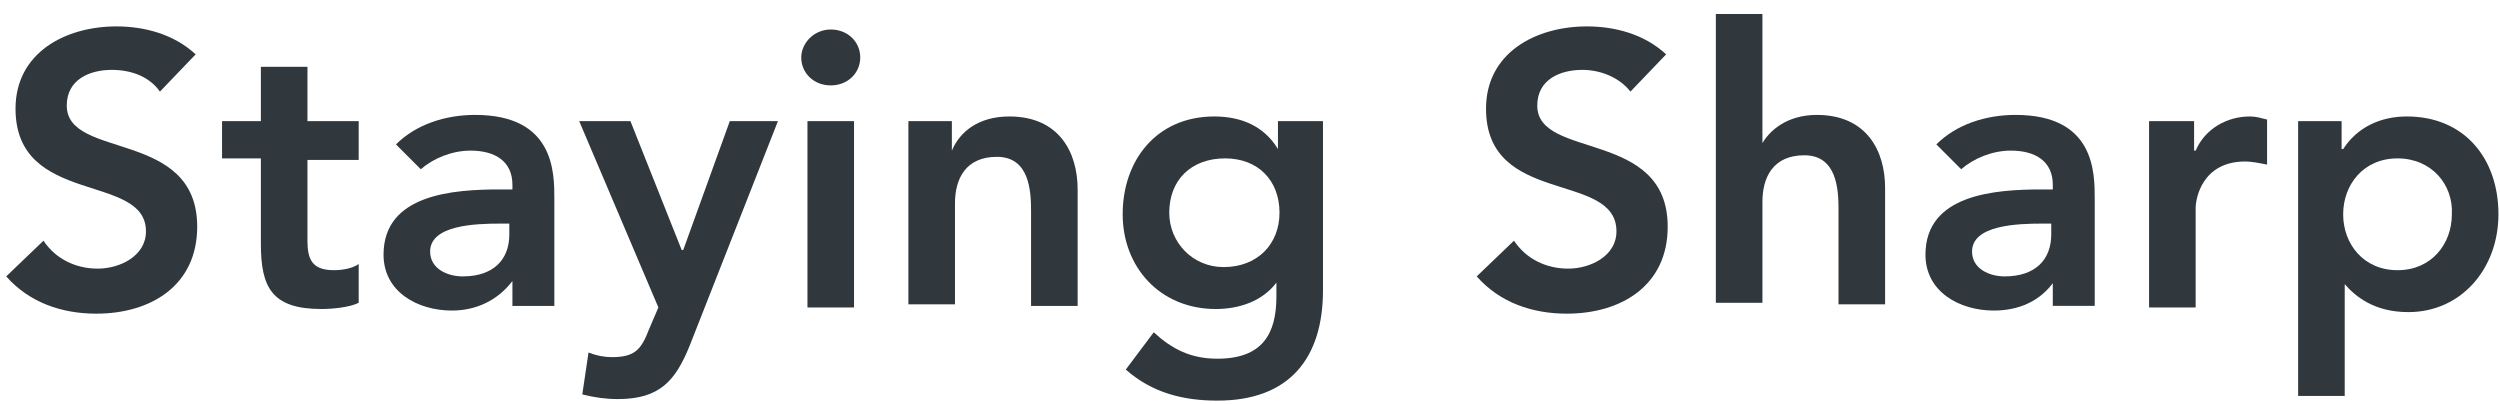 <?xml version="1.0" encoding="utf-8"?>
<!-- Generator: Adobe Illustrator 18.1.1, SVG Export Plug-In . SVG Version: 6.00 Build 0)  -->
<svg version="1.1" id="Layer_1" xmlns="http://www.w3.org/2000/svg" xmlns:xlink="http://www.w3.org/1999/xlink" x="0px" y="0px"
	 viewBox="0 0 161 26" enable-background="new 0 0 161 26" xml:space="preserve">
<g>
	<defs>
		<rect id="SVGID_1_" x="-41" y="-19" width="1024" height="2623"/>
	</defs>
	<clipPath id="SVGID_2_">
		<use xlink:href="#SVGID_1_"  overflow="visible"/>
	</clipPath>
	<g clip-path="url(#SVGID_2_)">
		<defs>
			<path id="SVGID_3_" d="M10.3,5.9C9.6,4.9,8.4,4.5,7.2,4.5c-1.4,0-2.9,0.6-2.9,2.3c0,3.5,8.4,1.5,8.4,7.8c0,3.8-3,5.6-6.5,5.6
				c-2.2,0-4.3-0.7-5.8-2.4l2.4-2.3c0.8,1.2,2.1,1.8,3.5,1.8c1.4,0,3.1-0.8,3.1-2.4C9.4,11.1,1,13.3,1,7c0-3.6,3.2-5.3,6.5-5.3
				c1.8,0,3.7,0.5,5.1,1.8L10.3,5.9"/>
		</defs>
		<clipPath id="SVGID_4_">
			<use xlink:href="#SVGID_3_"  overflow="visible"/>
		</clipPath>
		<rect x="-4.6" y="-3.4" clip-path="url(#SVGID_4_)" fill="#30383D" width="22.2" height="28.5"/>
	</g>
</g>
<g>
	<defs>
		<rect id="SVGID_5_" x="-41" y="-19" width="1024" height="2623"/>
	</defs>
	<clipPath id="SVGID_6_">
		<use xlink:href="#SVGID_5_"  overflow="visible"/>
	</clipPath>
	<g clip-path="url(#SVGID_6_)">
		<defs>
			<path id="SVGID_7_" d="M14.3,10.3V7.8h2.5V4.3h3v3.5h3.3v2.5h-3.3v5.2c0,1.2,0.3,1.9,1.7,1.9c0.5,0,1.2-0.1,1.6-0.4v2.5
				c-0.6,0.3-1.7,0.4-2.4,0.4c-3.2,0-3.9-1.4-3.9-4.2v-5.5H14.3"/>
		</defs>
		<clipPath id="SVGID_8_">
			<use xlink:href="#SVGID_7_"  overflow="visible"/>
		</clipPath>
		<rect x="9.3" y="-0.7" clip-path="url(#SVGID_8_)" fill="#30383D" width="18.7" height="25.7"/>
	</g>
</g>
<g>
	<defs>
		<rect id="SVGID_9_" x="-41" y="-19" width="1024" height="2623"/>
	</defs>
	<clipPath id="SVGID_10_">
		<use xlink:href="#SVGID_9_"  overflow="visible"/>
	</clipPath>
	<g clip-path="url(#SVGID_10_)">
		<defs>
			<path id="SVGID_11_" d="M32.8,14.4h-0.6c-1.6,0-4.5,0.1-4.5,1.8c0,1.1,1.1,1.6,2.1,1.6c2,0,3-1.1,3-2.7V14.4z M33,18.1L33,18.1
				C32,19.4,30.6,20,29.1,20c-2.2,0-4.4-1.2-4.4-3.6c0-3.9,4.5-4.2,7.5-4.2H33v-0.3c0-1.5-1.1-2.2-2.7-2.2c-1.2,0-2.4,0.5-3.2,1.2
				l-1.6-1.6c1.3-1.3,3.2-1.9,5.1-1.9c5.1,0,5.1,3.7,5.1,5.4v6.9H33V18.1z"/>
		</defs>
		<clipPath id="SVGID_12_">
			<use xlink:href="#SVGID_11_"  overflow="visible"/>
		</clipPath>
		<rect x="19.7" y="2.5" clip-path="url(#SVGID_12_)" fill="#30383D" width="21" height="22.6"/>
	</g>
</g>
<g>
	<defs>
		<rect id="SVGID_13_" x="-41" y="-19" width="1024" height="2623"/>
	</defs>
	<clipPath id="SVGID_14_">
		<use xlink:href="#SVGID_13_"  overflow="visible"/>
	</clipPath>
	<g clip-path="url(#SVGID_14_)">
		<defs>
			<path id="SVGID_15_" d="M37.3,7.8h3.3l3.3,8.3H44l3-8.3h3.1l-5.7,14.5c-0.9,2.2-1.9,3.4-4.6,3.4c-0.8,0-1.5-0.1-2.3-0.3l0.4-2.7
				c0.5,0.2,1,0.3,1.5,0.3c1.5,0,1.9-0.5,2.4-1.8l0.6-1.4L37.3,7.8"/>
		</defs>
		<clipPath id="SVGID_16_">
			<use xlink:href="#SVGID_15_"  overflow="visible"/>
		</clipPath>
		<rect x="32.3" y="2.8" clip-path="url(#SVGID_16_)" fill="#30383D" width="22.8" height="27.9"/>
	</g>
</g>
<g>
	<defs>
		<rect id="SVGID_17_" x="-41" y="-19" width="1024" height="2623"/>
	</defs>
	<clipPath id="SVGID_18_">
		<use xlink:href="#SVGID_17_"  overflow="visible"/>
	</clipPath>
	<g clip-path="url(#SVGID_18_)">
		<defs>
			<path id="SVGID_19_" d="M52,7.8h3v12h-3V7.8z M53.5,1.9c1.1,0,1.9,0.8,1.9,1.8c0,1-0.8,1.8-1.9,1.8c-1.1,0-1.9-0.8-1.9-1.8
				C51.6,2.8,52.4,1.9,53.5,1.9z"/>
		</defs>
		<clipPath id="SVGID_20_">
			<use xlink:href="#SVGID_19_"  overflow="visible"/>
		</clipPath>
		<rect x="46.6" y="-3.1" clip-path="url(#SVGID_20_)" fill="#30383D" width="13.8" height="27.8"/>
	</g>
</g>
<g>
	<defs>
		<rect id="SVGID_21_" x="-41" y="-19" width="1024" height="2623"/>
	</defs>
	<clipPath id="SVGID_22_">
		<use xlink:href="#SVGID_21_"  overflow="visible"/>
	</clipPath>
	<g clip-path="url(#SVGID_22_)">
		<defs>
			<path id="SVGID_23_" d="M58.5,7.8h2.8v1.9h0c0.5-1.2,1.7-2.2,3.7-2.2c3.2,0,4.4,2.3,4.4,4.7v7.5h-3v-6.1c0-1.3-0.1-3.5-2.2-3.5
				c-2,0-2.7,1.4-2.7,3v6.5h-3V7.8"/>
		</defs>
		<clipPath id="SVGID_24_">
			<use xlink:href="#SVGID_23_"  overflow="visible"/>
		</clipPath>
		<rect x="53.5" y="2.5" clip-path="url(#SVGID_24_)" fill="#30383D" width="20.9" height="22.3"/>
	</g>
</g>
<g>
	<defs>
		<rect id="SVGID_25_" x="-41" y="-19" width="1024" height="2623"/>
	</defs>
	<clipPath id="SVGID_26_">
		<use xlink:href="#SVGID_25_"  overflow="visible"/>
	</clipPath>
	<g clip-path="url(#SVGID_26_)">
		<defs>
			<path id="SVGID_27_" d="M75.3,13.7c0,1.9,1.5,3.5,3.5,3.5c2.2,0,3.6-1.5,3.6-3.5c0-2.1-1.4-3.5-3.5-3.5
				C76.7,10.2,75.3,11.6,75.3,13.7z M85.2,7.8v10.9c0,4.3-2.1,7.1-6.8,7.1c-2.2,0-4.2-0.5-5.9-2l1.8-2.4c1.2,1.1,2.4,1.7,4.1,1.7
				c2.9,0,3.8-1.6,3.8-4v-0.9h0c-0.9,1.2-2.4,1.7-3.9,1.7c-3.6,0-6-2.7-6-6.1c0-3.5,2.2-6.3,5.9-6.3c1.7,0,3.2,0.6,4.1,2.1h0V7.8
				H85.2z"/>
		</defs>
		<clipPath id="SVGID_28_">
			<use xlink:href="#SVGID_27_"  overflow="visible"/>
		</clipPath>
		<rect x="67.3" y="2.5" clip-path="url(#SVGID_28_)" fill="#30383D" width="22.9" height="28.2"/>
	</g>
</g>
<g>
	<defs>
		<rect id="SVGID_29_" x="-41" y="-19" width="1024" height="2623"/>
	</defs>
	<clipPath id="SVGID_30_">
		<use xlink:href="#SVGID_29_"  overflow="visible"/>
	</clipPath>
	<g clip-path="url(#SVGID_30_)">
		<defs>
			<path id="SVGID_31_" d="M105,5.9c-0.7-0.9-1.9-1.4-3.1-1.4c-1.4,0-2.9,0.6-2.9,2.3c0,3.5,8.4,1.5,8.4,7.8c0,3.8-3,5.6-6.5,5.6
				c-2.2,0-4.3-0.7-5.8-2.4l2.4-2.3c0.8,1.2,2.1,1.8,3.5,1.8c1.4,0,3.1-0.8,3.1-2.4c0-3.9-8.4-1.6-8.4-7.9c0-3.6,3.2-5.3,6.5-5.3
				c1.8,0,3.7,0.5,5.1,1.8L105,5.9"/>
		</defs>
		<clipPath id="SVGID_32_">
			<use xlink:href="#SVGID_31_"  overflow="visible"/>
		</clipPath>
		<rect x="90.2" y="-3.4" clip-path="url(#SVGID_32_)" fill="#30383D" width="22.2" height="28.5"/>
	</g>
</g>
<g>
	<defs>
		<rect id="SVGID_33_" x="-41" y="-19" width="1024" height="2623"/>
	</defs>
	<clipPath id="SVGID_34_">
		<use xlink:href="#SVGID_33_"  overflow="visible"/>
	</clipPath>
	<g clip-path="url(#SVGID_34_)">
		<defs>
			<path id="SVGID_35_" d="M113.4,9.4L113.4,9.4c0.5-1,1.7-2,3.6-2c3.2,0,4.4,2.3,4.4,4.7v7.5h-3v-6.1c0-1.3-0.1-3.5-2.2-3.5
				c-2,0-2.7,1.4-2.7,3v6.5h-3V0.9h3V9.4"/>
		</defs>
		<clipPath id="SVGID_36_">
			<use xlink:href="#SVGID_35_"  overflow="visible"/>
		</clipPath>
		<rect x="105.5" y="-4.1" clip-path="url(#SVGID_36_)" fill="#30383D" width="20.9" height="28.8"/>
	</g>
</g>
<g>
	<defs>
		<rect id="SVGID_37_" x="-41" y="-19" width="1024" height="2623"/>
	</defs>
	<clipPath id="SVGID_38_">
		<use xlink:href="#SVGID_37_"  overflow="visible"/>
	</clipPath>
	<g clip-path="url(#SVGID_38_)">
		<defs>
			<path id="SVGID_39_" d="M132.1,14.4h-0.6c-1.6,0-4.5,0.1-4.5,1.8c0,1.1,1.1,1.6,2.1,1.6c2,0,3-1.1,3-2.7V14.4z M132.3,18.1
				L132.3,18.1c-0.9,1.3-2.3,1.9-3.9,1.9c-2.2,0-4.4-1.2-4.4-3.6c0-3.9,4.5-4.2,7.5-4.2h0.7v-0.3c0-1.5-1.1-2.2-2.7-2.2
				c-1.2,0-2.4,0.5-3.2,1.2l-1.6-1.6c1.3-1.3,3.2-1.9,5.1-1.9c5.1,0,5.1,3.7,5.1,5.4v6.9h-2.7V18.1z"/>
		</defs>
		<clipPath id="SVGID_40_">
			<use xlink:href="#SVGID_39_"  overflow="visible"/>
		</clipPath>
		<rect x="119" y="2.5" clip-path="url(#SVGID_40_)" fill="#30383D" width="21" height="22.6"/>
	</g>
</g>
<g>
	<defs>
		<rect id="SVGID_41_" x="-41" y="-19" width="1024" height="2623"/>
	</defs>
	<clipPath id="SVGID_42_">
		<use xlink:href="#SVGID_41_"  overflow="visible"/>
	</clipPath>
	<g clip-path="url(#SVGID_42_)">
		<defs>
			<path id="SVGID_43_" d="M138.3,7.8h3v1.9h0.1c0.6-1.4,2-2.2,3.5-2.2c0.4,0,0.7,0.1,1.1,0.2v2.9c-0.5-0.1-1-0.2-1.4-0.2
				c-2.8,0-3.2,2.4-3.2,3v6.4h-3V7.8"/>
		</defs>
		<clipPath id="SVGID_44_">
			<use xlink:href="#SVGID_43_"  overflow="visible"/>
		</clipPath>
		<rect x="133.3" y="2.5" clip-path="url(#SVGID_44_)" fill="#30383D" width="17.6" height="22.3"/>
	</g>
</g>
<g>
	<defs>
		<rect id="SVGID_45_" x="-41" y="-19" width="1024" height="2623"/>
	</defs>
	<clipPath id="SVGID_46_">
		<use xlink:href="#SVGID_45_"  overflow="visible"/>
	</clipPath>
	<g clip-path="url(#SVGID_46_)">
		<defs>
			<path id="SVGID_47_" d="M154.4,10.2c-2.2,0-3.5,1.7-3.5,3.6c0,1.9,1.3,3.6,3.5,3.6s3.5-1.7,3.5-3.6
				C158,11.9,156.6,10.2,154.4,10.2z M148,7.8h2.8v1.8h0.1c0.9-1.4,2.4-2.1,4.1-2.1c3.7,0,5.9,2.7,5.9,6.3c0,3.5-2.4,6.3-5.8,6.3
				c-2.2,0-3.4-1-4.1-1.8H151v7.2h-3V7.8z"/>
		</defs>
		<clipPath id="SVGID_48_">
			<use xlink:href="#SVGID_47_"  overflow="visible"/>
		</clipPath>
		<rect x="143" y="2.5" clip-path="url(#SVGID_48_)" fill="#30383D" width="22.9" height="27.9"/>
	</g>
</g>
</svg>
